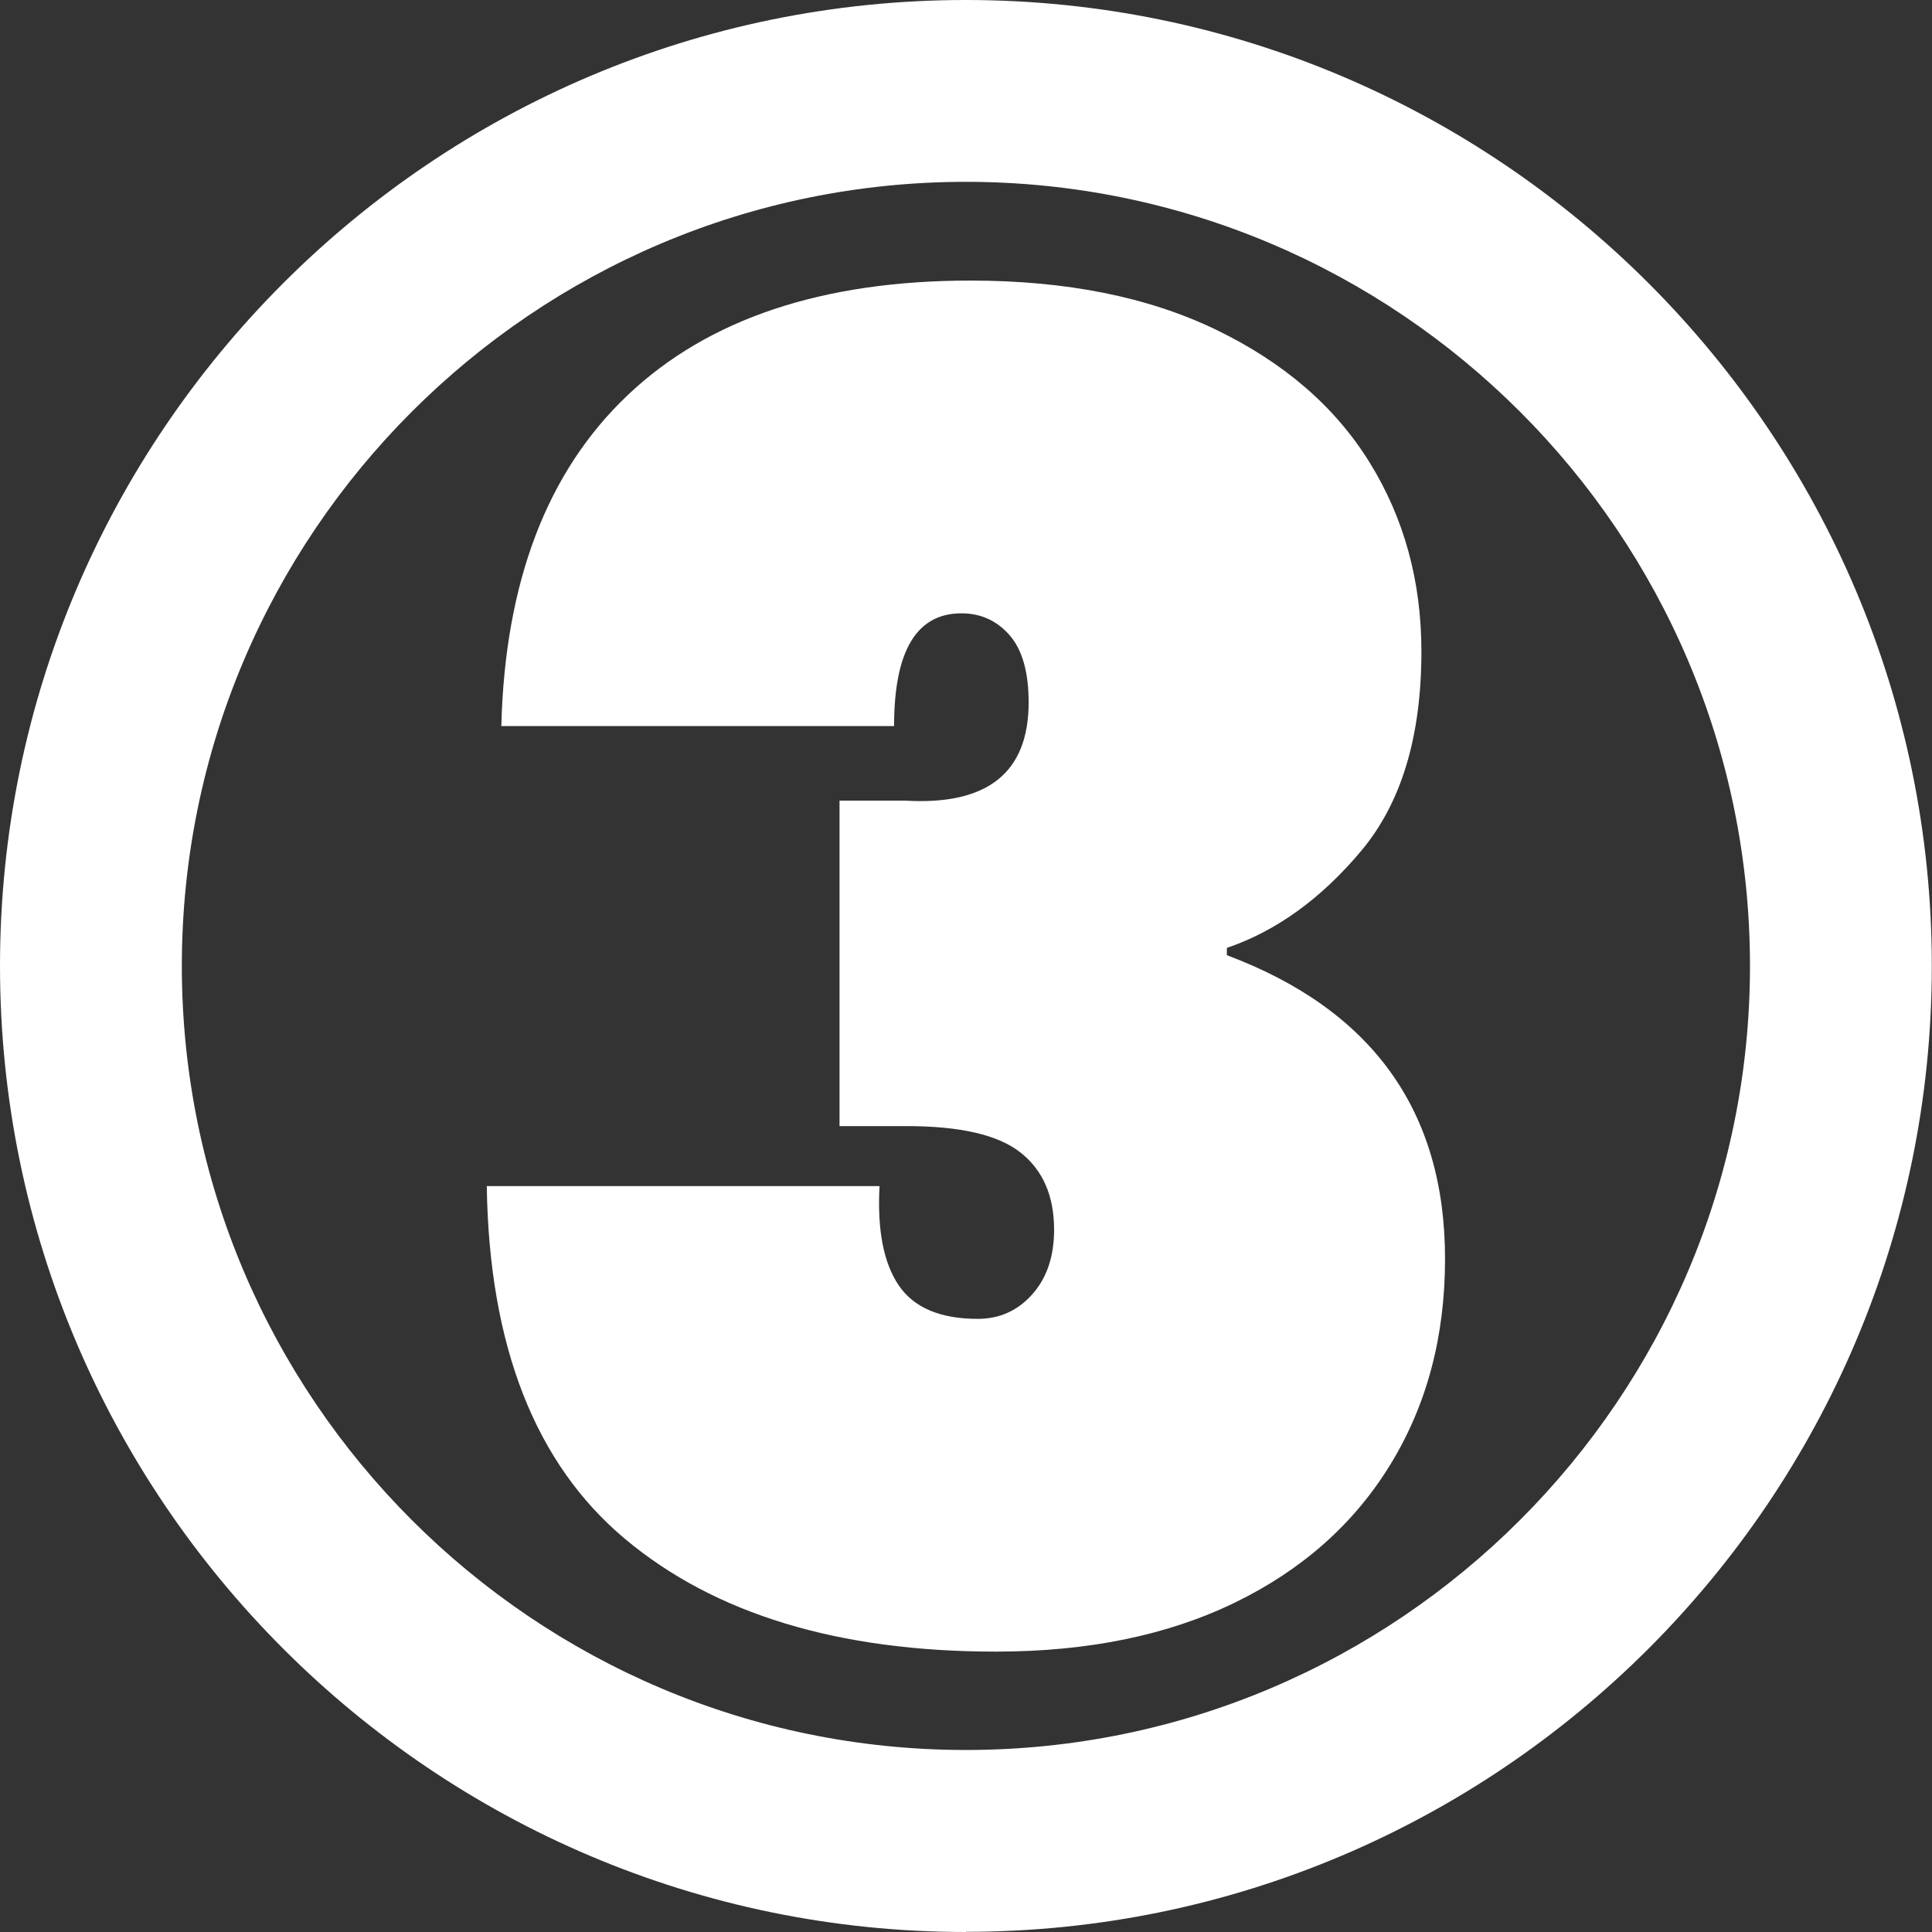 <?xml version="1.0" encoding="UTF-8"?>
<svg id="uuid-00a77a32-ff10-44d6-8aa3-7e846dd38fec" data-name="Layer 2" xmlns="http://www.w3.org/2000/svg" viewBox="0 0 106.25 106.25">
  <rect x="0" y="0" width="106.25" height="106.25" fill="#333333" stroke="none"/>
  <g id="uuid-9ee89fdd-2e01-4c83-a033-f6e8a019b249" data-name="Layer 1">
    <g>
      <path d="m34.52,21.73c4.43-4.2,10.72-6.3,18.85-6.3,5.27,0,9.77.9,13.5,2.7,3.73,1.8,6.55,4.23,8.45,7.3,1.9,3.07,2.85,6.53,2.85,10.4,0,4.67-1.1,8.32-3.3,10.95-2.2,2.63-4.67,4.42-7.4,5.35v.4c8,3,12,8.57,12,16.7,0,4.27-1,8.03-3,11.3-2,3.27-4.85,5.8-8.55,7.6-3.7,1.8-8.08,2.7-13.15,2.7-8.67,0-15.47-2.07-20.4-6.2-4.93-4.13-7.47-10.6-7.6-19.4h21.6c-.13,2.4.22,4.22,1.05,5.45.83,1.23,2.28,1.85,4.35,1.85,1.2,0,2.2-.45,3-1.35.8-.9,1.2-2.08,1.2-3.55,0-1.87-.62-3.28-1.85-4.25-1.23-.97-3.32-1.45-6.25-1.45h-3.7v-17.9h3.6c4.53.27,6.8-1.53,6.8-5.4,0-1.67-.35-2.9-1.05-3.7-.7-.8-1.58-1.2-2.65-1.2-2.47,0-3.7,2.07-3.7,6.2h-21.6c.2-7.93,2.52-14,6.95-18.2Z" style="fill: #fff;"/>
      <path d="m53.12,106.25C23.83,106.25,0,82.42,0,53.12S23.83,0,53.12,0s53.12,23.83,53.12,53.12-23.83,53.12-53.12,53.12Zm0-96.25c-23.78,0-43.12,19.35-43.12,43.12s19.35,43.12,43.12,43.12,43.12-19.35,43.12-43.12S76.9,10,53.12,10Z" style="fill: #fff;"/>
    </g>
  </g>
</svg>